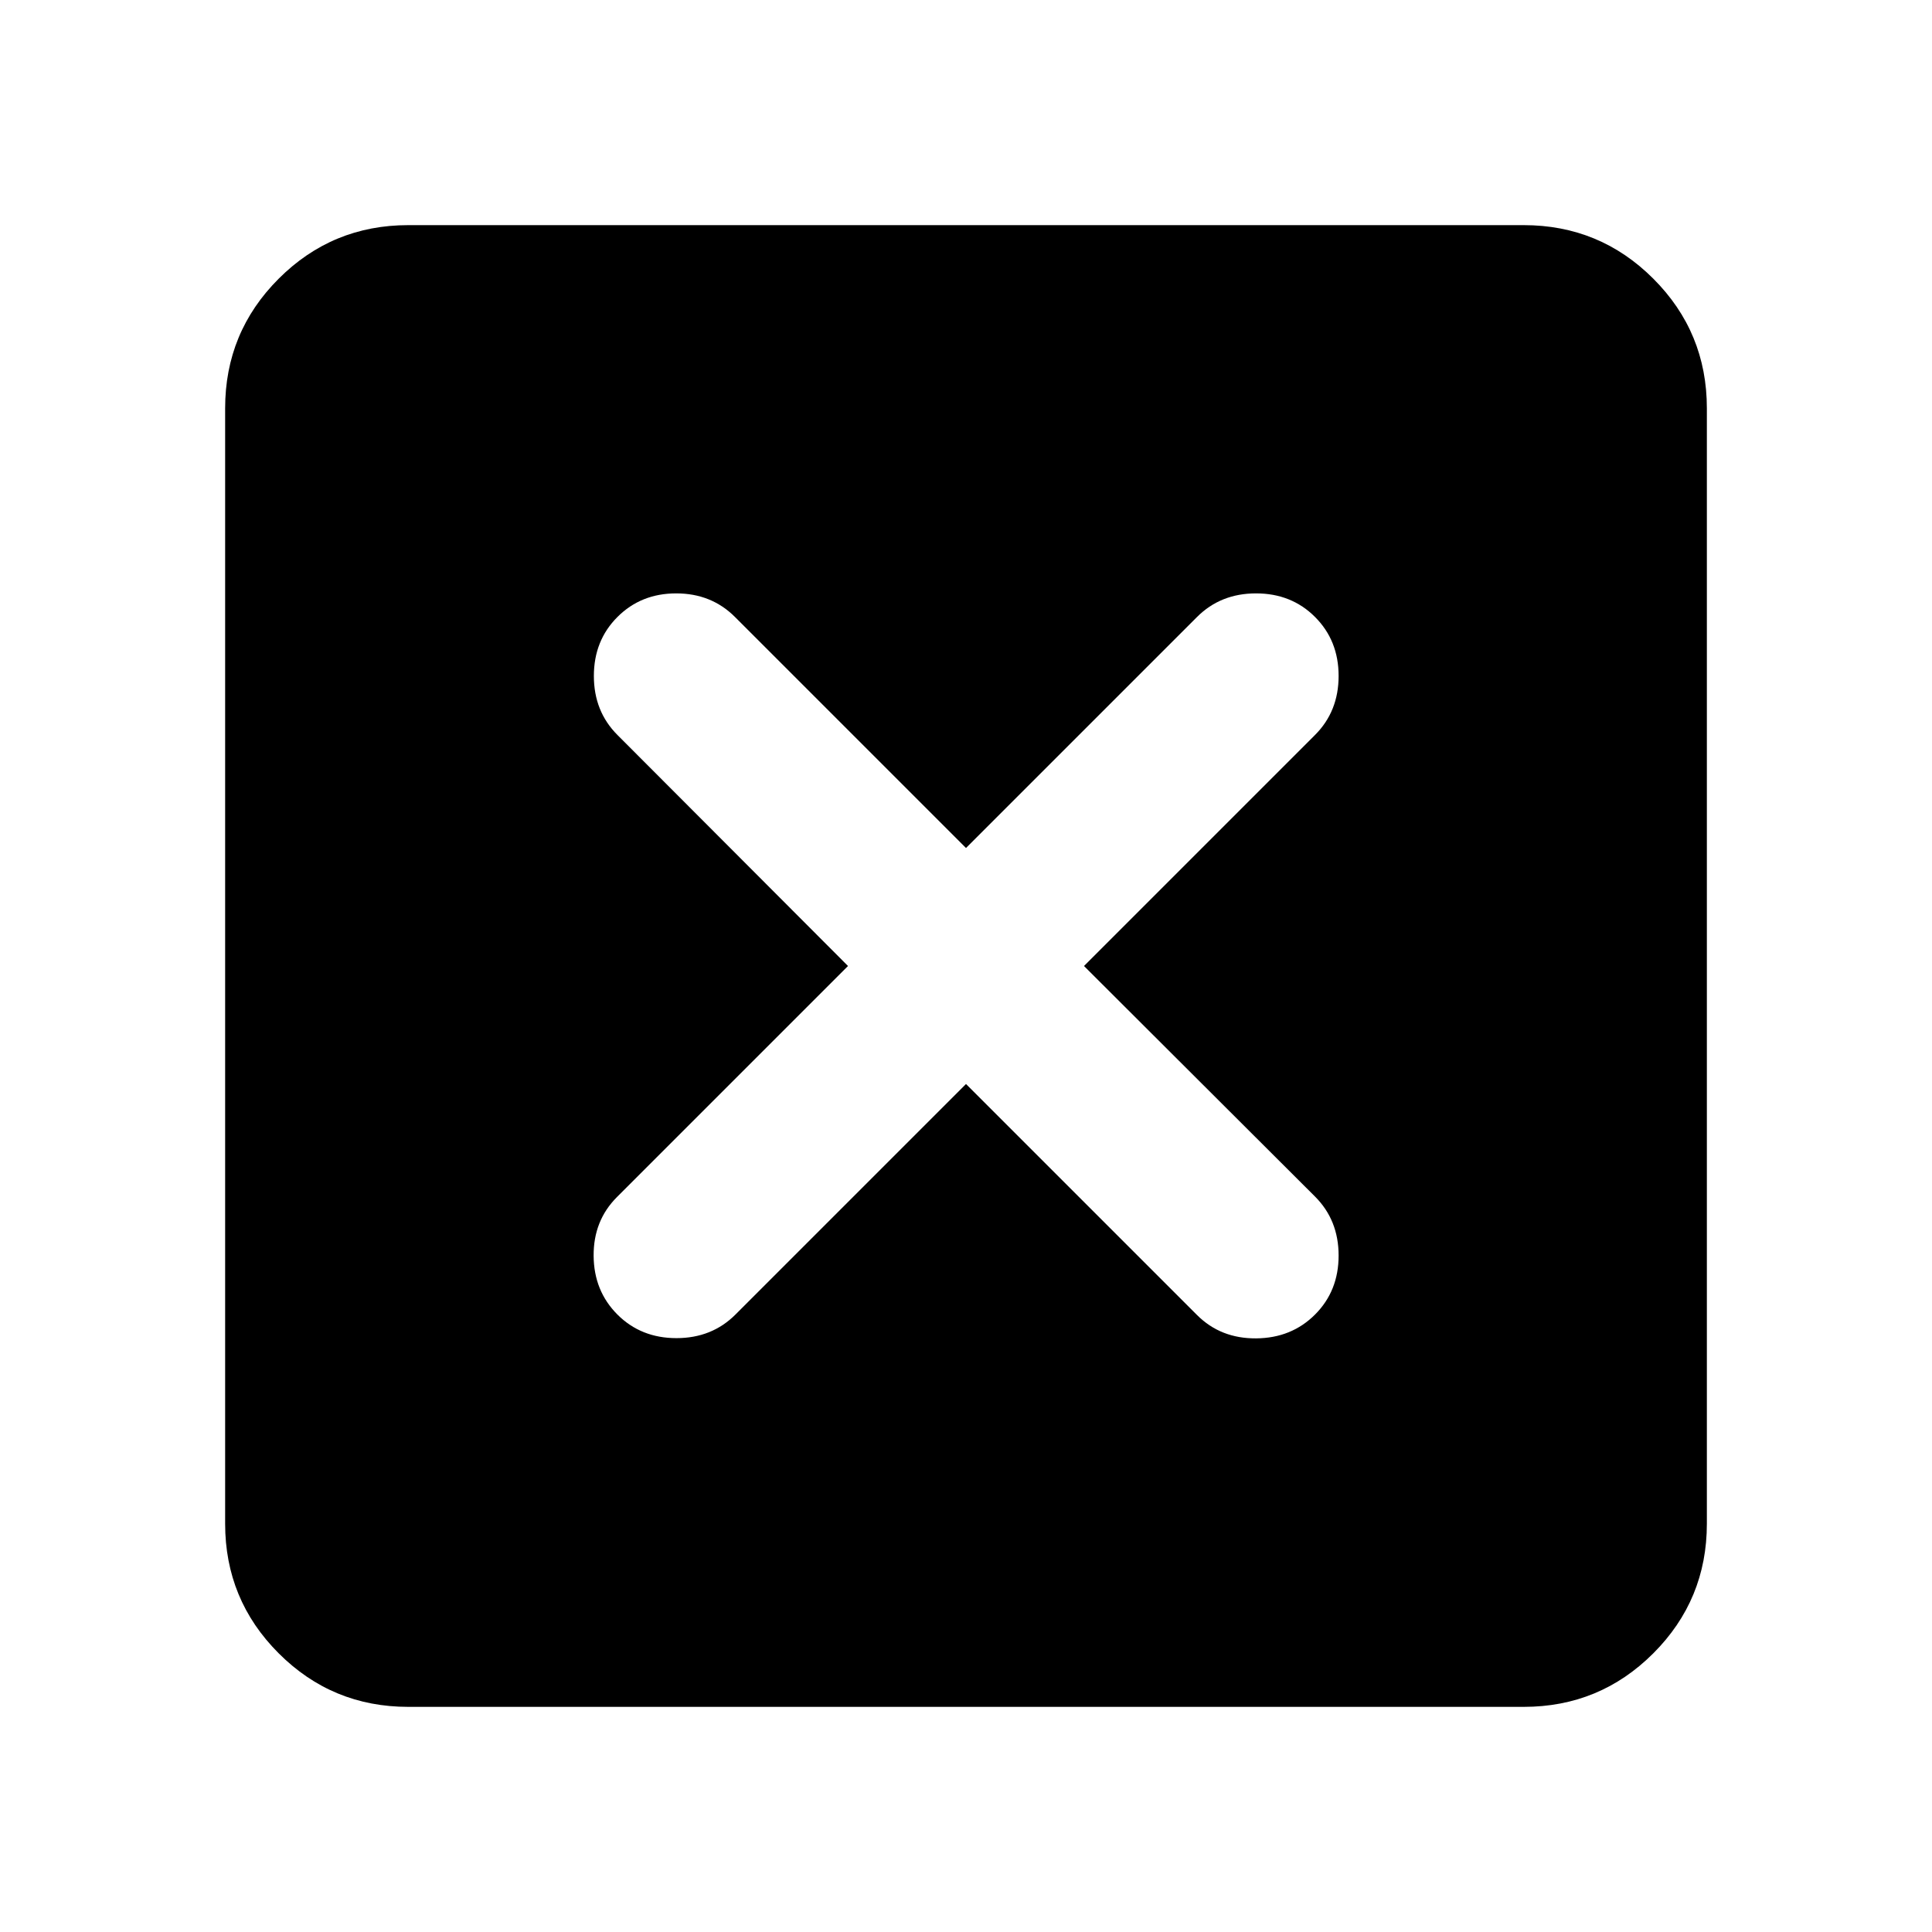 <svg xmlns="http://www.w3.org/2000/svg" height="24" viewBox="0 -960 960 960" width="24"><path d="m480-421.37 114.8 114.8q11.72 11.72 29.32 11.6 17.6-.12 29.31-11.83 11.72-11.72 11.72-29.32t-11.72-29.31L538.63-480l114.8-114.8q11.72-11.72 11.72-29.32t-11.72-29.31q-11.71-11.72-29.31-11.72-17.6 0-29.32 11.72L480-538.63l-114.8-114.8q-11.72-11.72-29.2-11.72-17.48 0-29.2 11.72-11.71 11.71-11.71 29.31 0 17.6 11.71 29.32L421.37-480l-114.8 114.8q-11.72 11.72-11.6 29.2.12 17.48 11.83 29.2 11.72 11.71 29.32 11.71t29.31-11.71L480-421.37Zm-277.13 309.5q-37.78 0-64.39-26.61t-26.61-64.39v-554.26q0-37.78 26.61-64.39t64.39-26.61h554.26q37.78 0 64.39 26.61t26.61 64.39v554.26q0 37.78-26.61 64.39t-64.39 26.61H202.87Z"/></svg>